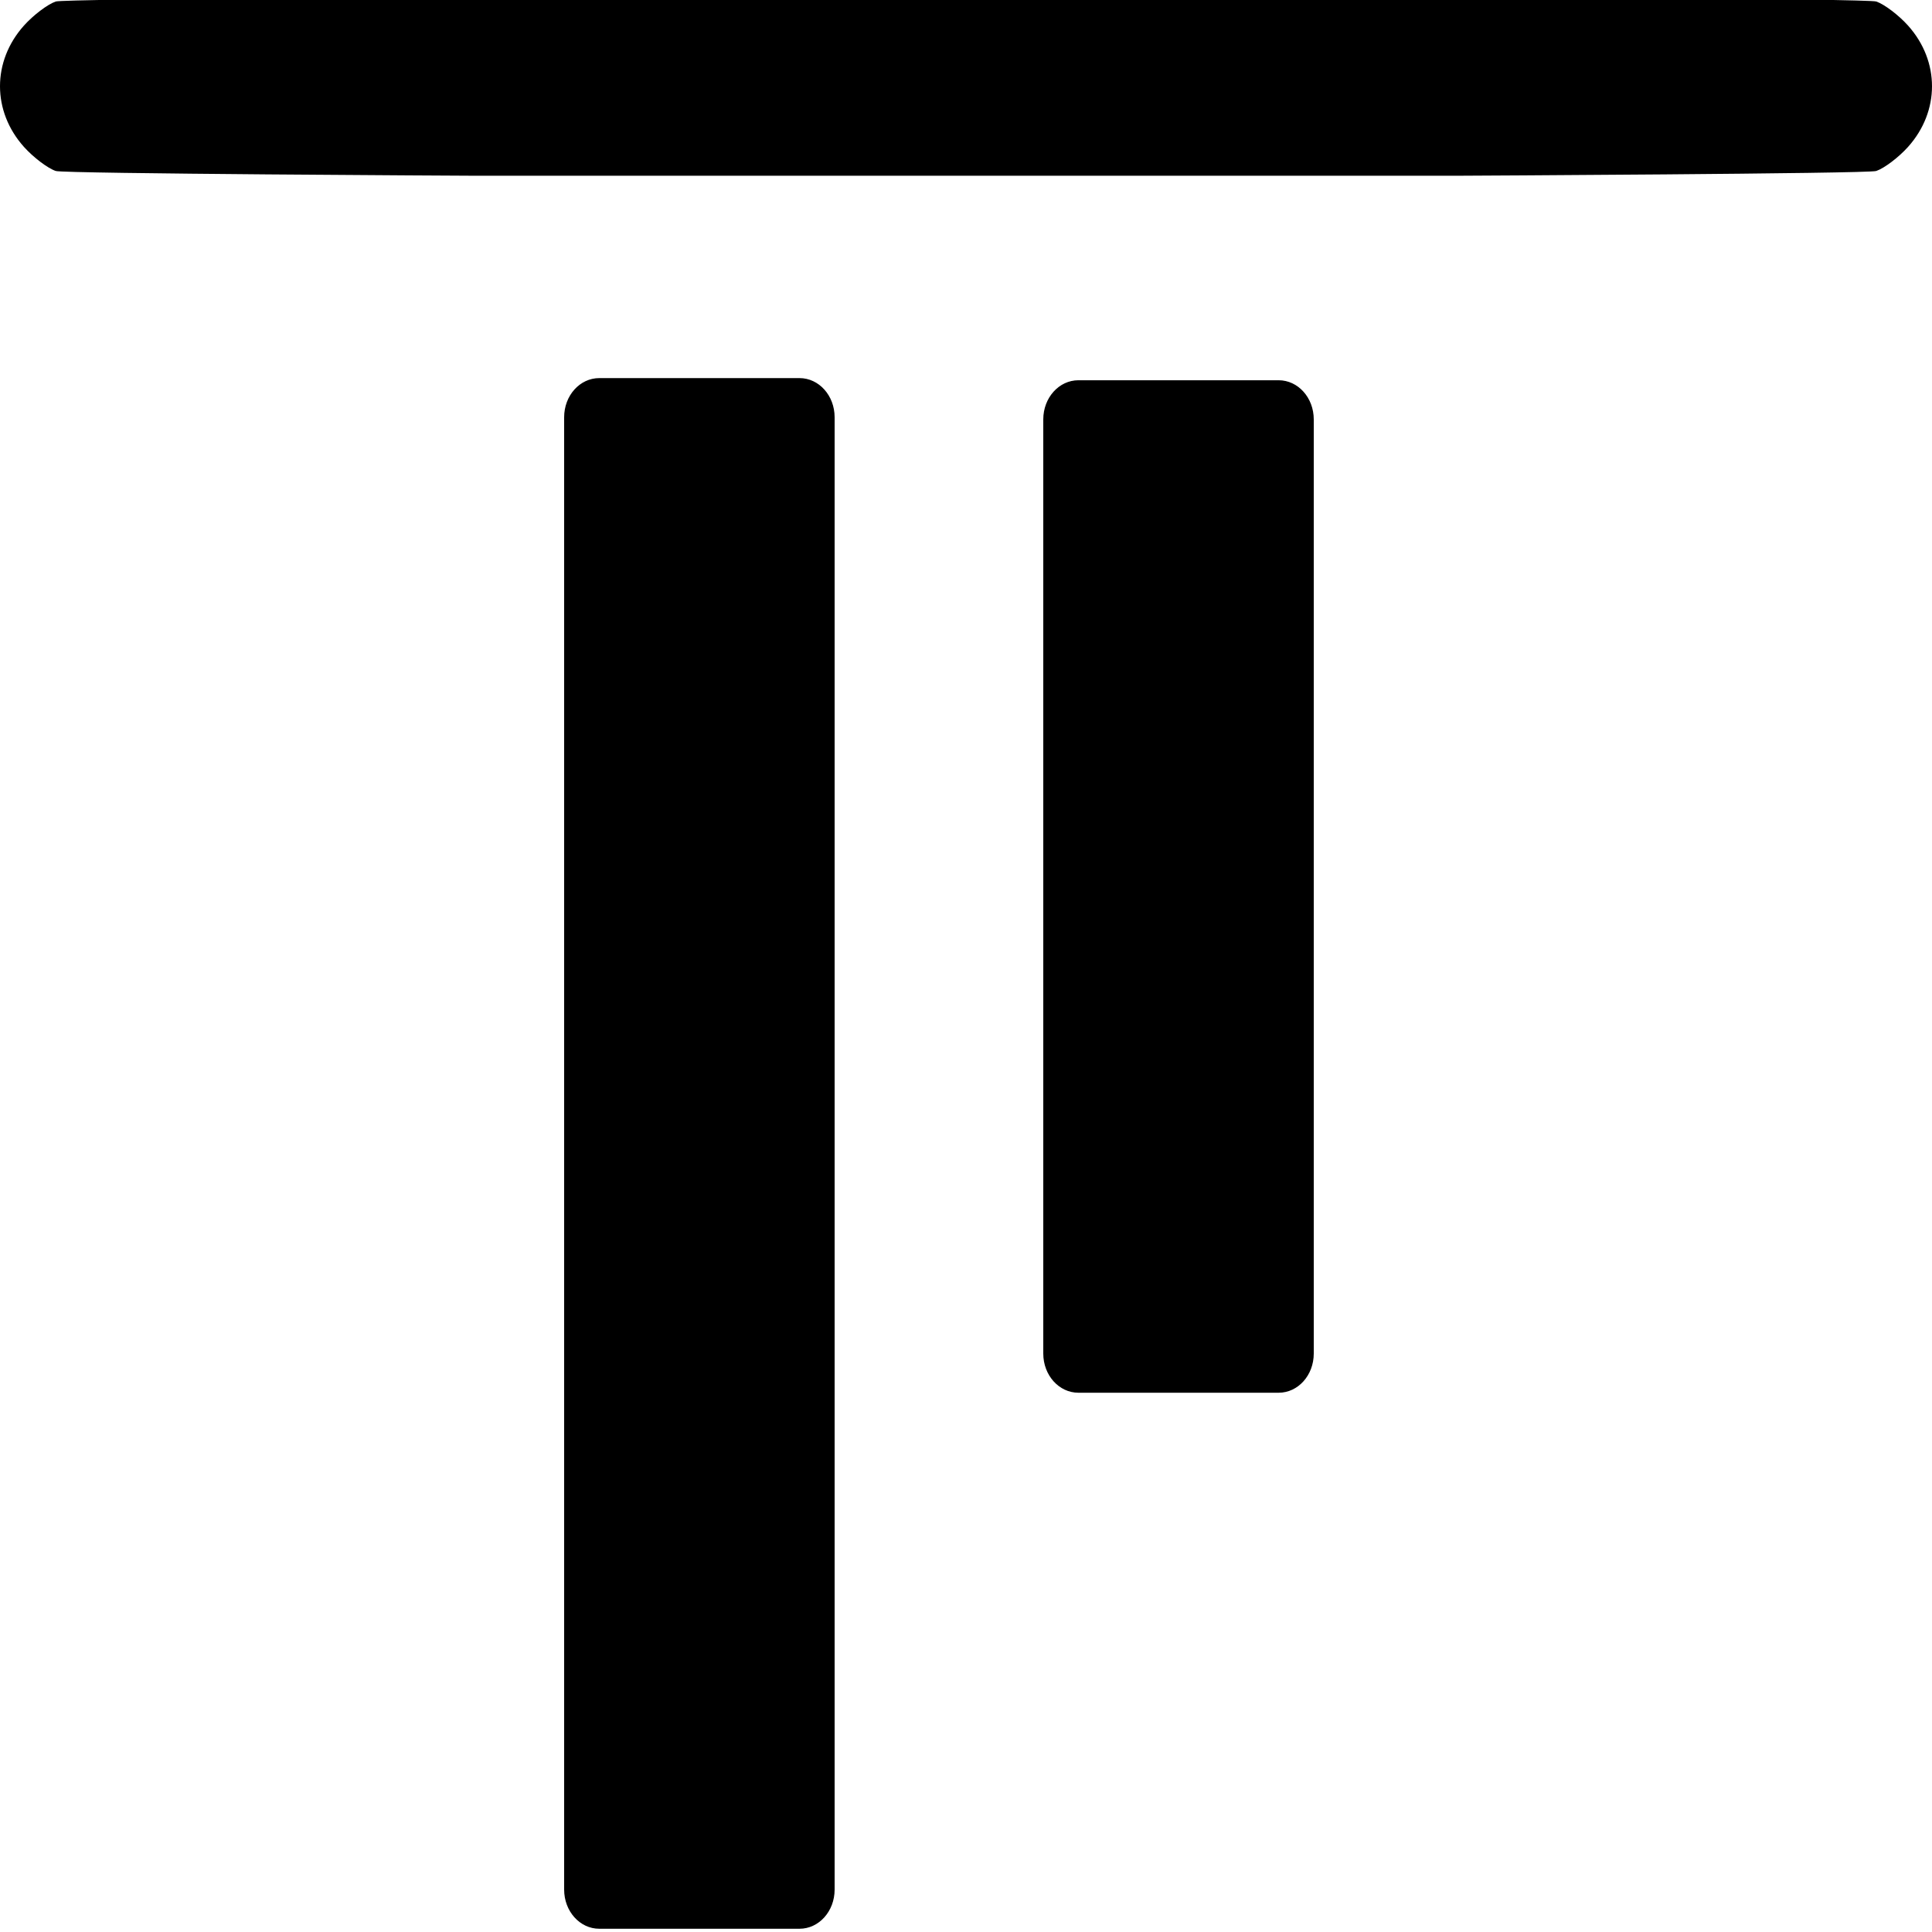 <svg xmlns="http://www.w3.org/2000/svg" width="500" height="500" viewBox="0 0 500 500"><path d="M0 22.318c0 5.544 2.066 11.085 6.201 15.702 2.43 2.712 6.133 5.517 8.229 6.23 2.094.714 107.943 1.23 107.943 1.23h255.254s105.846-.516 107.94-1.23c2.097-.713 5.797-3.518 8.231-6.228 8.27-9.231 8.27-22.173 0-31.405-2.43-2.712-6.134-5.515-8.23-6.228-2.095-.717-107.941-1.23-107.941-1.23H122.37S16.524-.324 14.43.39C12.335 1.103 8.63 3.906 6.2 6.617 2.066 11.233 0 16.775 0 22.318zm146 466.71c0 5.612 4.056 10.132 9.095 10.132h51.808c5.04 0 9.096-4.52 9.096-10.133V107.986c0-5.615-4.056-10.135-9.096-10.135h-51.808c-5.04 0-9.095 4.52-9.095 10.135zm123.999-138.722c0 5.612 4.056 10.132 9.096 10.132h51.807c5.04 0 9.097-4.52 9.097-10.132V108.543c0-5.615-4.056-10.135-9.097-10.135h-51.807c-5.04 0-9.096 4.52-9.096 10.135z"/></svg>